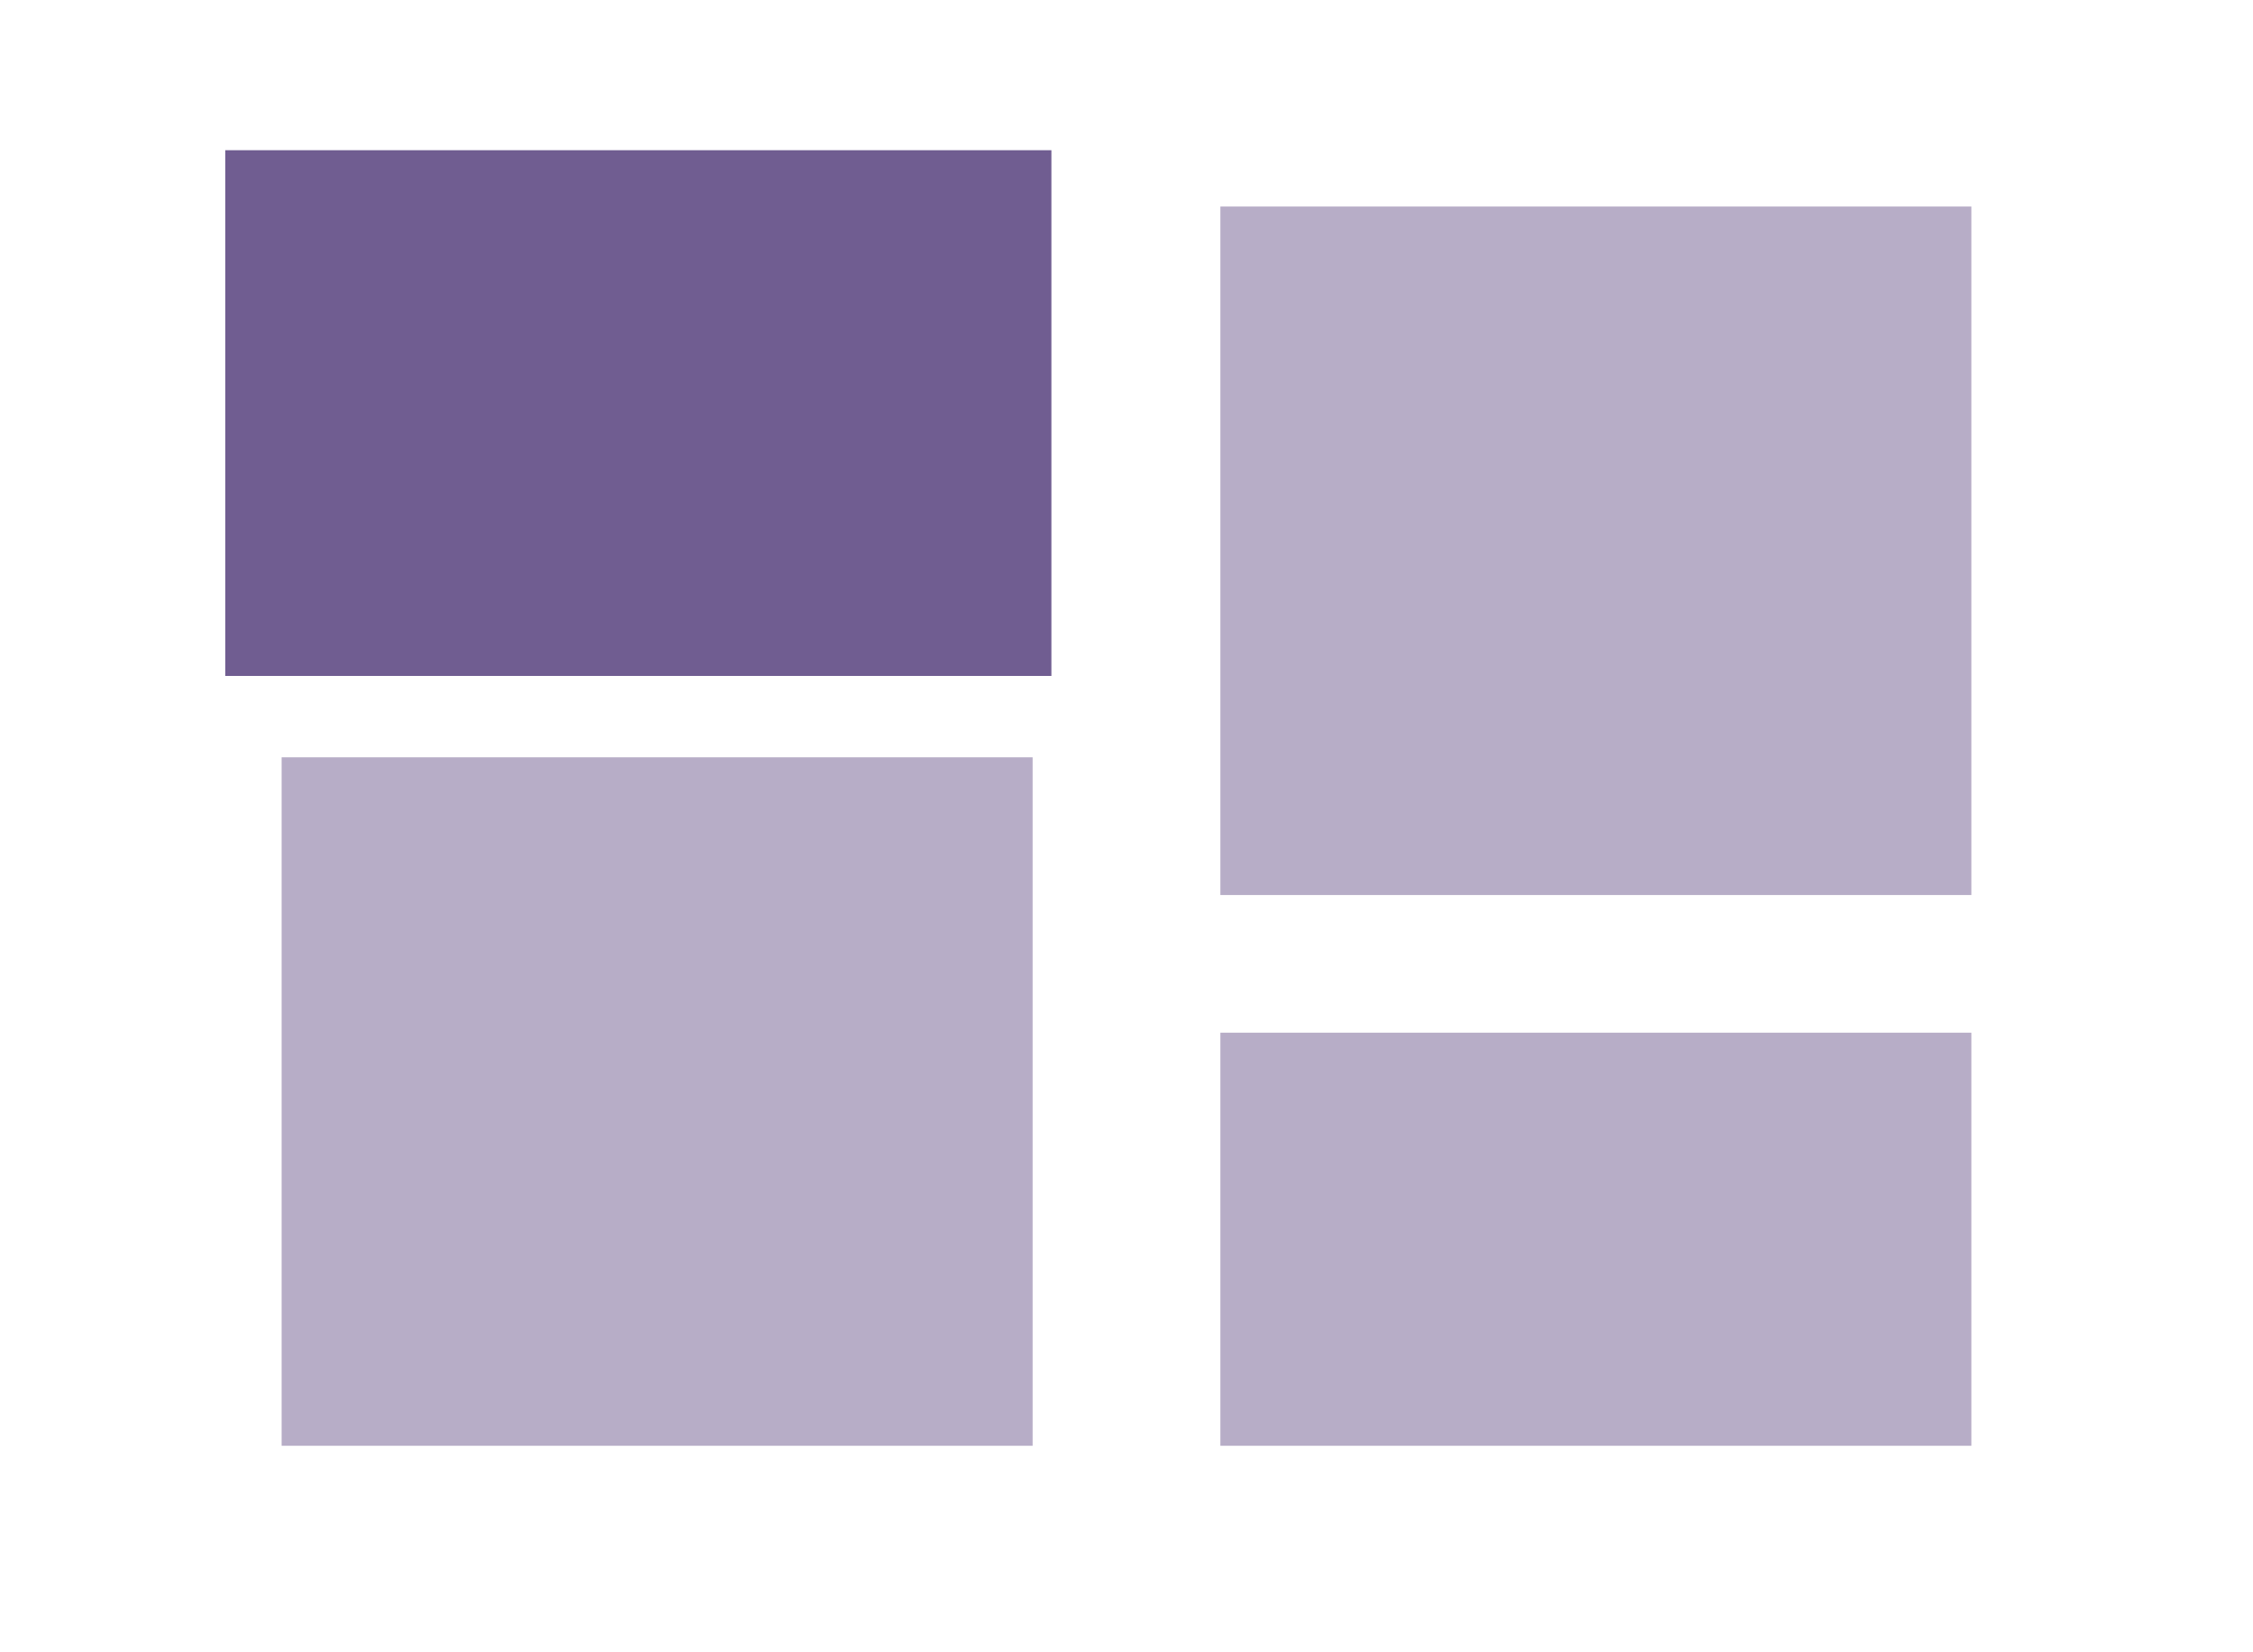 <svg width="30" height="22" viewBox="0 0 30 22" fill="none" xmlns="http://www.w3.org/2000/svg">
<path d="M26.25 19.25H16.25V13.75H26.25V19.25ZM13.75 19.25H3.75V10.083H13.75V19.25ZM26.25 11.917H16.25V2.75H26.25V11.917ZM13.75 8.25H3.75V2.75H13.75V8.25Z" fill="#705D91" fill-opacity="0.5"/>
<rect width="11" height="7" transform="translate(3 2)" fill="#705D91"/>
</svg>
